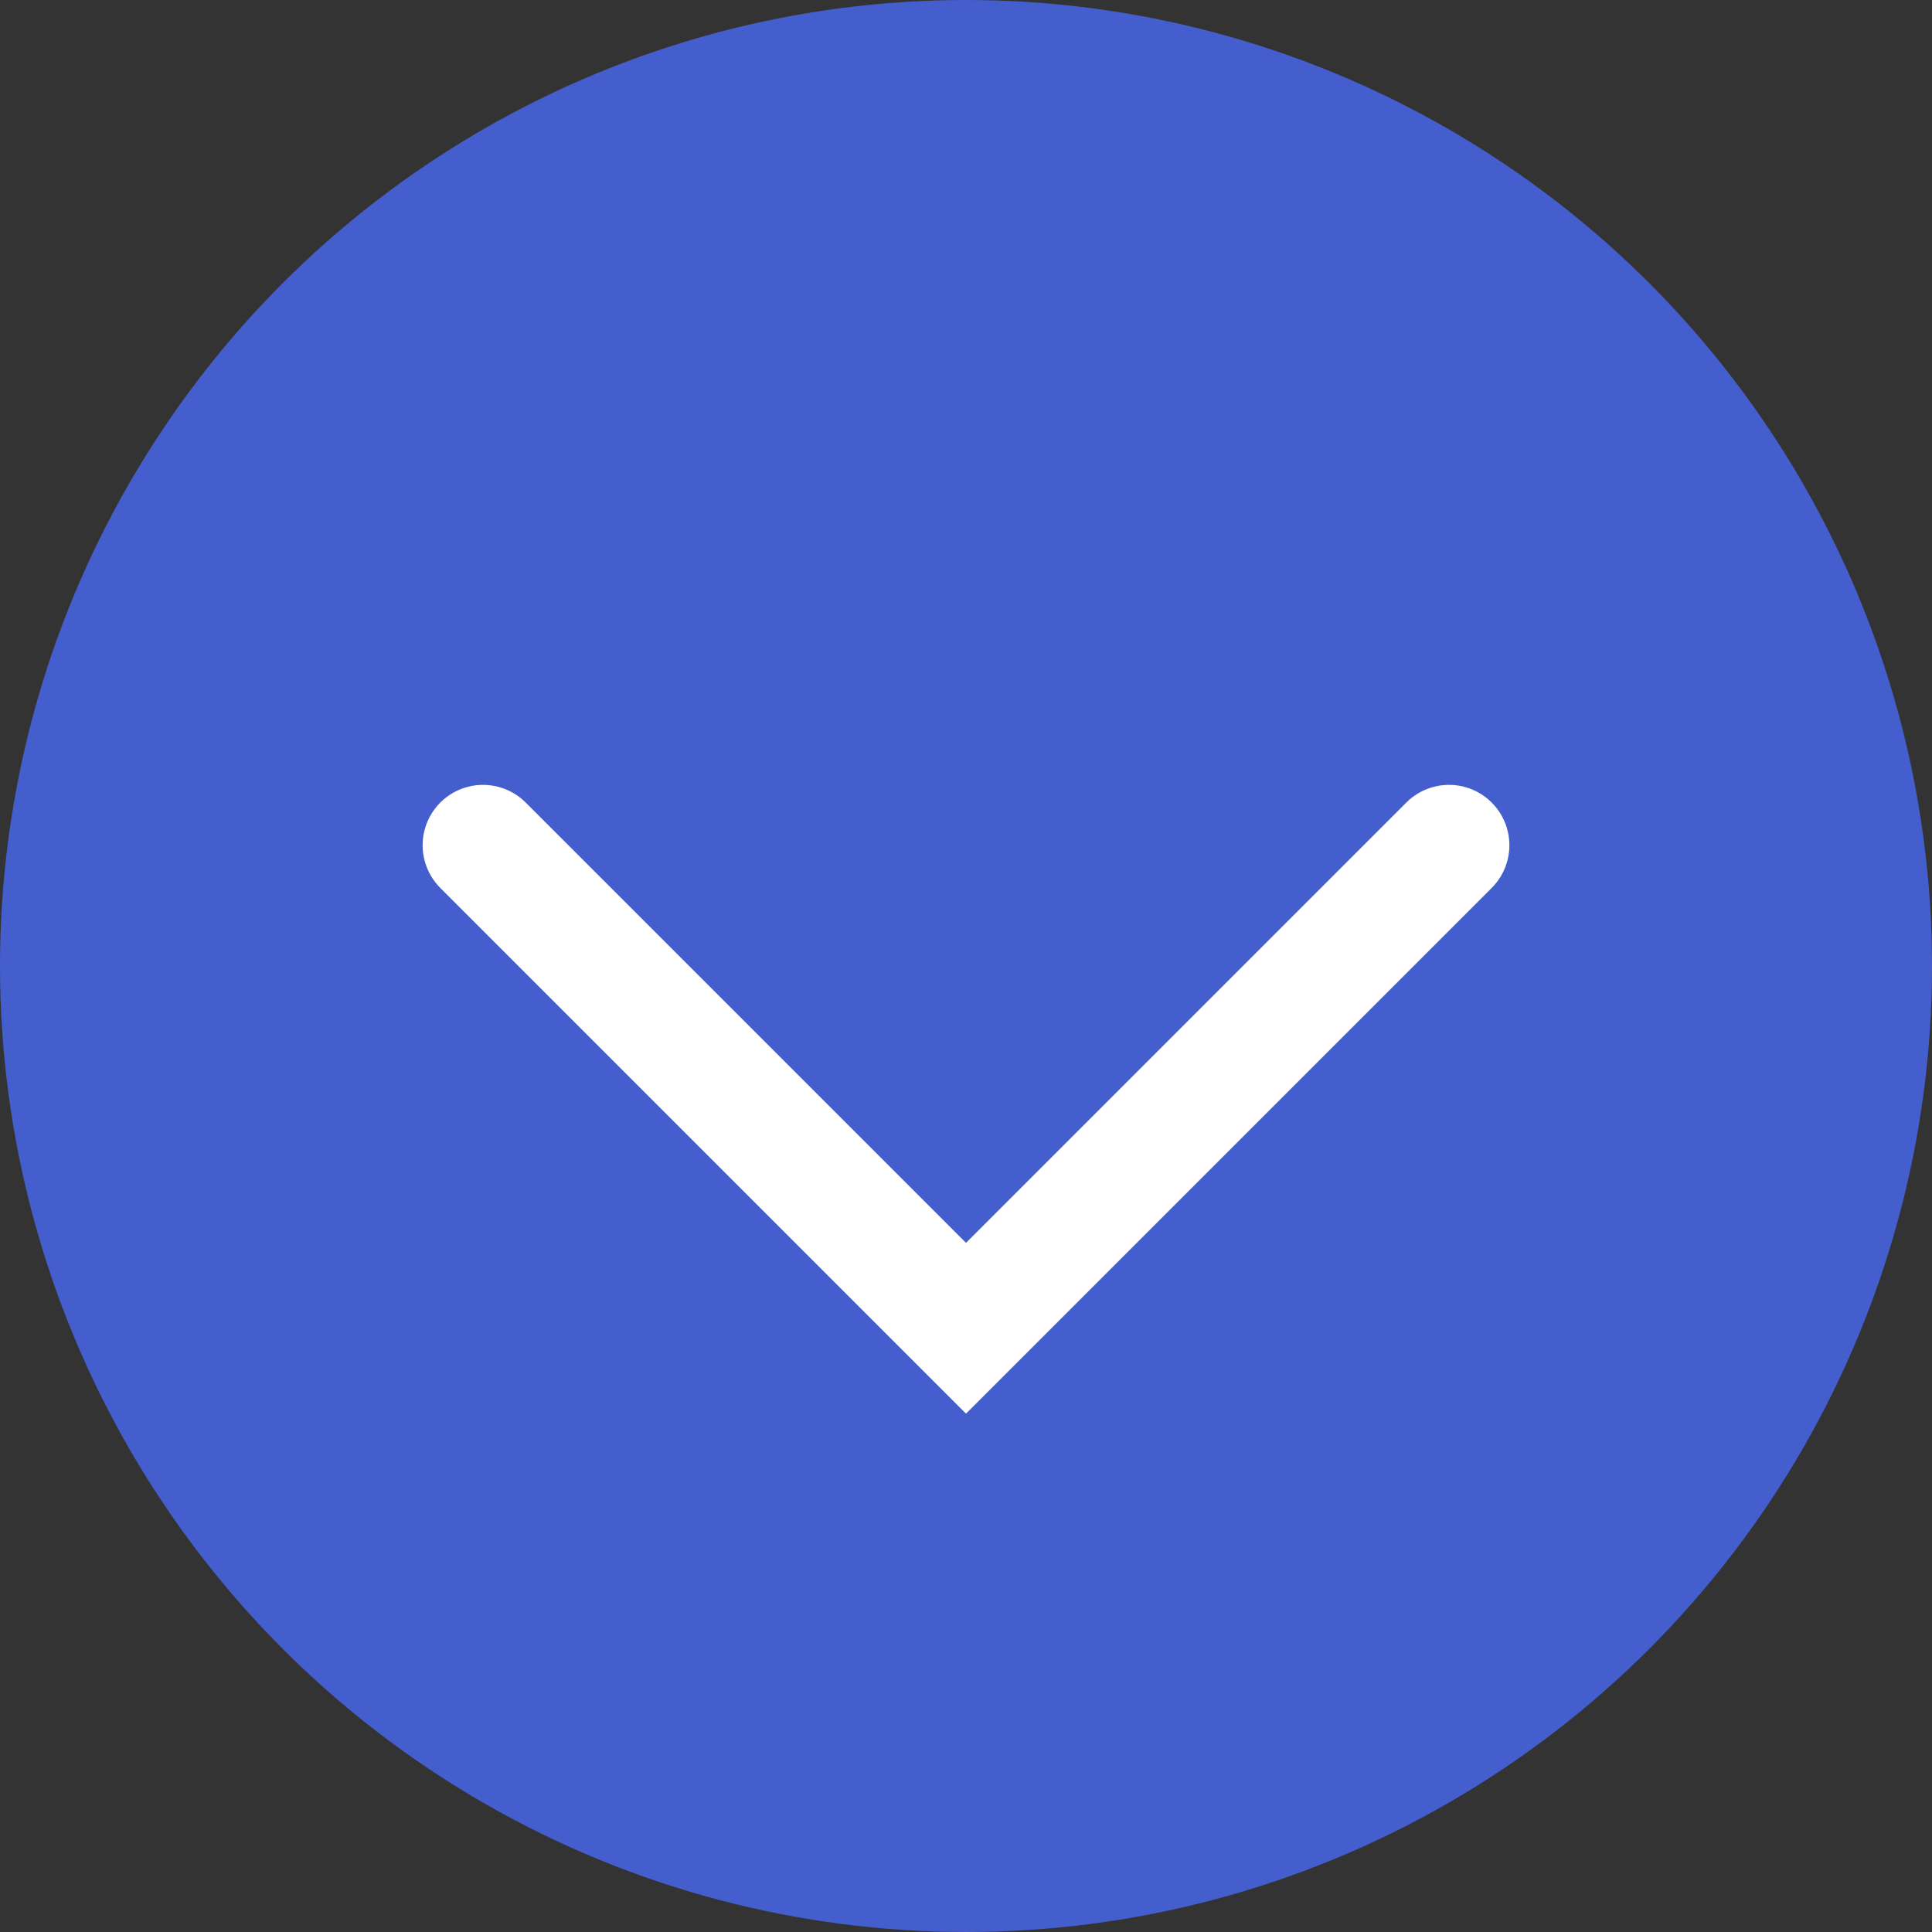 <svg width="16" height="16" viewBox="0 0 16 16" fill="none" xmlns="http://www.w3.org/2000/svg">
<rect x="0" y="0" width="16" height="16" fill="#333333" stroke="none"/>
<circle cx="8" cy="8" r="7.5" fill="#455ECE" stroke="#455ECE"/>
<path d="M4 7L8 11L12 7" stroke="white" stroke-linecap="round"/>
</svg>
